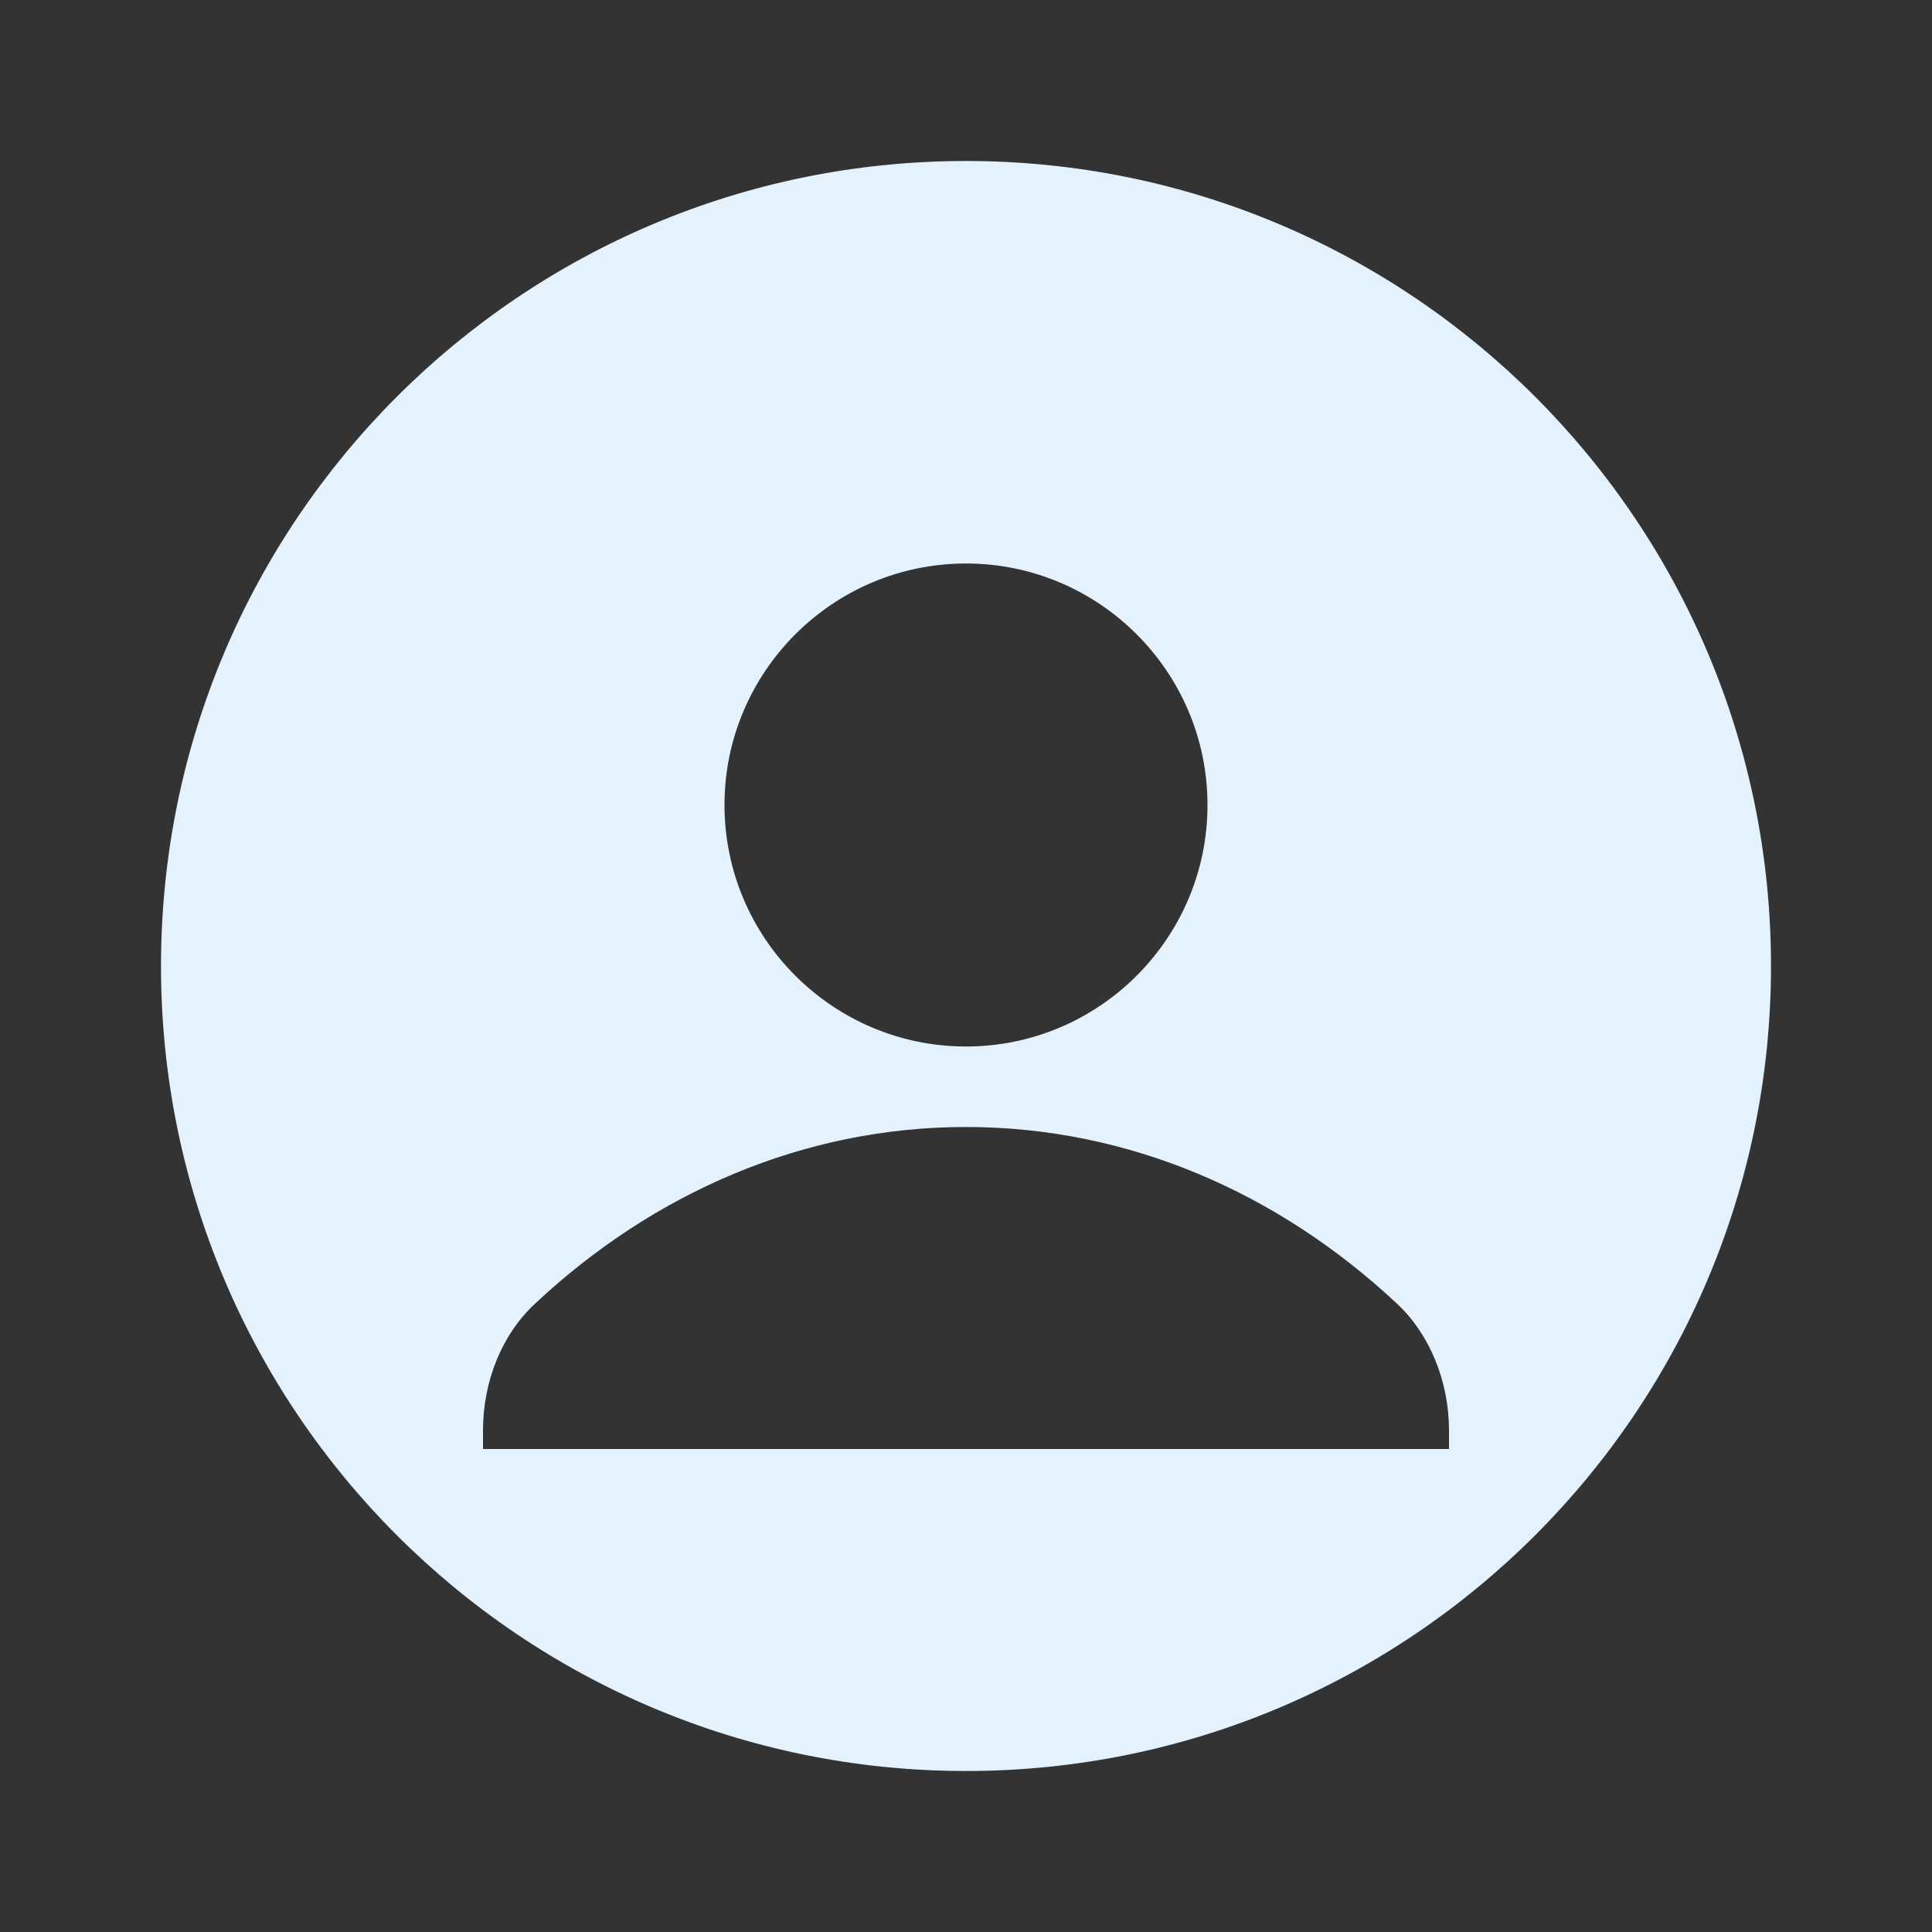 <svg width="36" height="36" viewBox="0 0 36 36" fill="none" xmlns="http://www.w3.org/2000/svg">
<rect x="0" y="0" width="36" height="36" fill="#333333" stroke="none"/>
<g clip-path="url(#clip0_28252_38372)">
<path fill-rule="evenodd" clip-rule="evenodd" d="M18 33C26.284 33 33 26.284 33 18C33 9.716 26.284 3 18 3C9.716 3 3 9.716 3 18C3 26.284 9.716 33 18 33ZM22.5 15C22.5 12.519 20.481 10.5 18 10.5C15.519 10.5 13.5 12.519 13.5 15C13.5 17.481 15.519 19.5 18 19.5C20.481 19.5 22.5 17.481 22.5 15ZM9 26.655V27H18H27V26.655C27 25.74 26.64 24.855 26.023 24.285C23.824 22.23 21.034 21 18 21C14.966 21 12.176 22.23 9.977 24.285C9.36 24.855 9 25.725 9 26.655Z" fill="#E3F2FD"/>
</g>
<defs>
<clipPath id="clip0_28252_38372">
<rect width="36" height="36" fill="white"/>
</clipPath>
</defs>
</svg>
